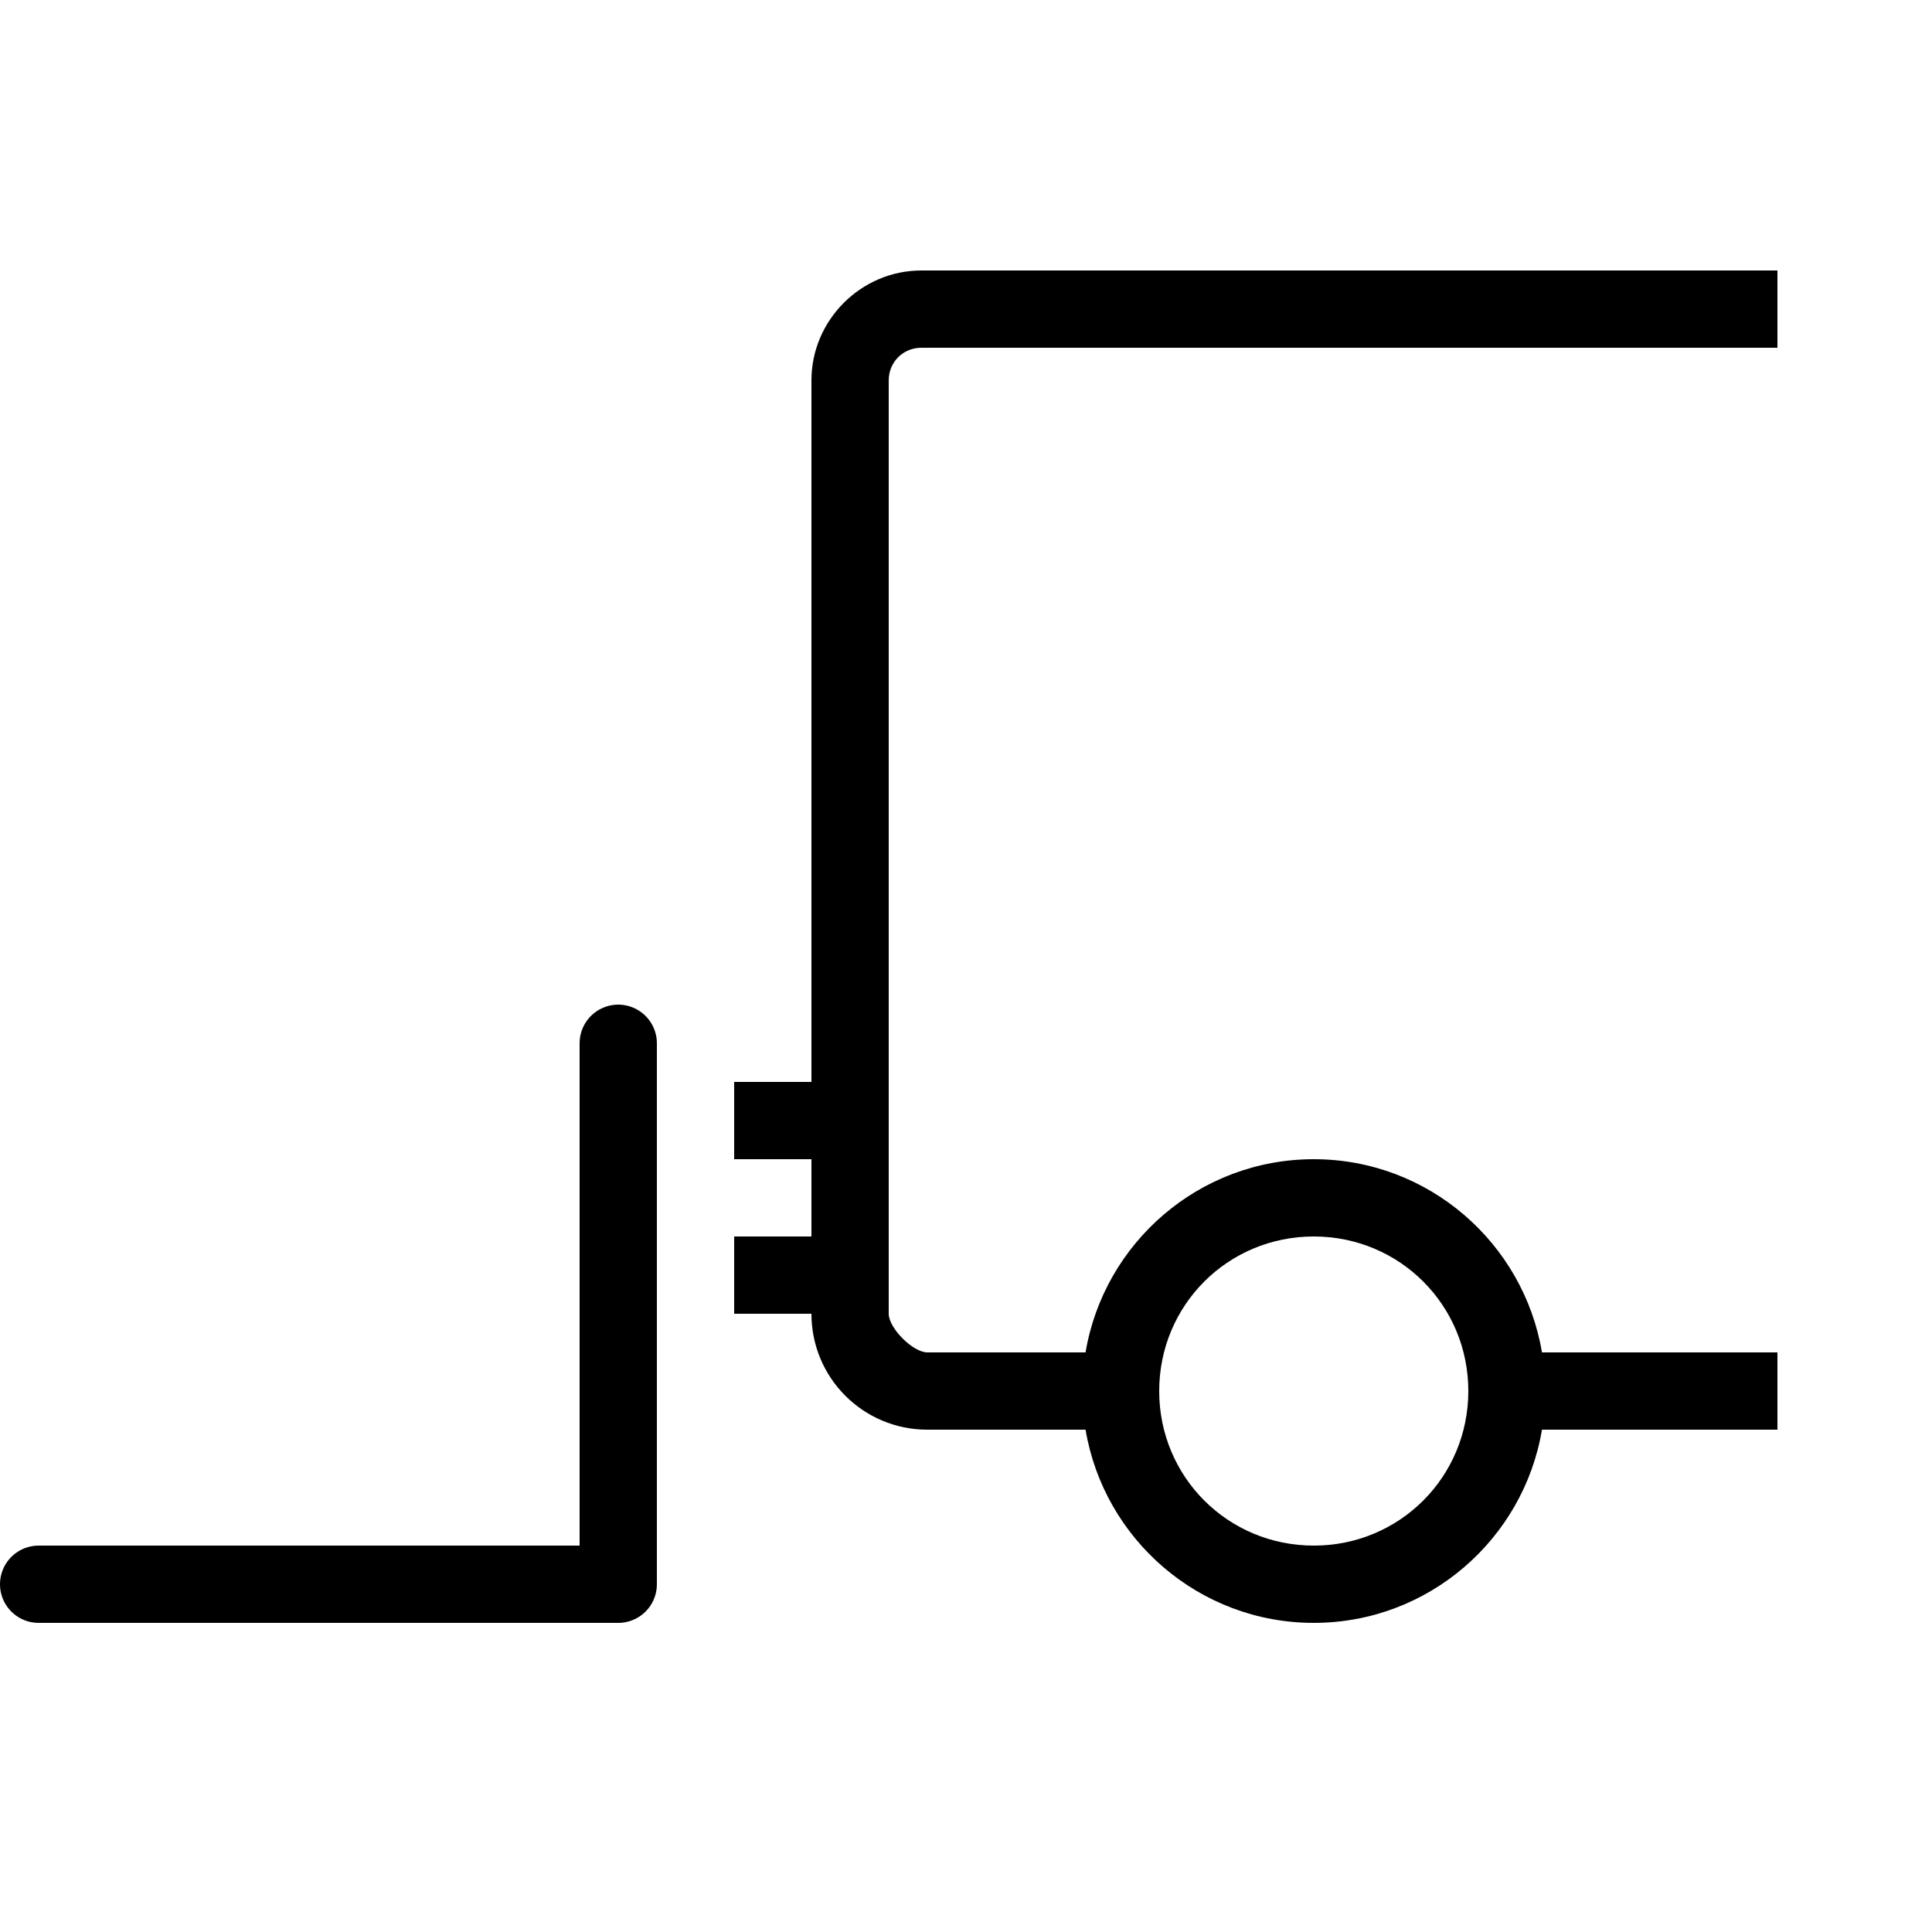<?xml version="1.0" encoding="iso-8859-1"?>
<!-- Generator: Adobe Illustrator 18.0.0, SVG Export Plug-In . SVG Version: 6.00 Build 0)  -->
<!DOCTYPE svg PUBLIC "-//W3C//DTD SVG 1.1//EN" "http://www.w3.org/Graphics/SVG/1.1/DTD/svg11.dtd">
<svg version="1.1" id="Layer_1" xmlns="http://www.w3.org/2000/svg" xmlns:xlink="http://www.w3.org/1999/xlink" x="0px" y="0px"
	 width="50px" height="50px" viewBox="0 0 50 50" style="enable-background:new 0 0 50 50;" xml:space="preserve">
<polyline style="fill:none;stroke:#000000;stroke-width:2;stroke-linecap:round;stroke-linejoin:round;stroke-miterlimit:10;" points="
	1,41 16,41 16,27 "/>
<path d="M46,35h-6.094c-0.477-2.836-2.941-5-5.906-5s-5.43,2.164-5.906,5H24c-0.375,0-1-0.629-1-1V9.844C23,9.375,23.367,9,23.844,9
	H46V7H23.844C22.285,7,21,8.285,21,9.844V34c0,1.66,1.34,3,3,3h4.094c0.477,2.836,2.941,5,5.906,5s5.43-2.164,5.906-5H46V35z M34,40
	c-2.223,0-4-1.777-4-4s1.777-4,4-4s4,1.777,4,4S36.223,40,34,40z"/>
<line style="fill:none;stroke:#000000;stroke-width:2;stroke-miterlimit:10;" x1="22" y1="33" x2="19" y2="33"/>
<line style="fill:none;stroke:#000000;stroke-width:2;stroke-miterlimit:10;" x1="22" y1="29" x2="19" y2="29"/>
</svg>